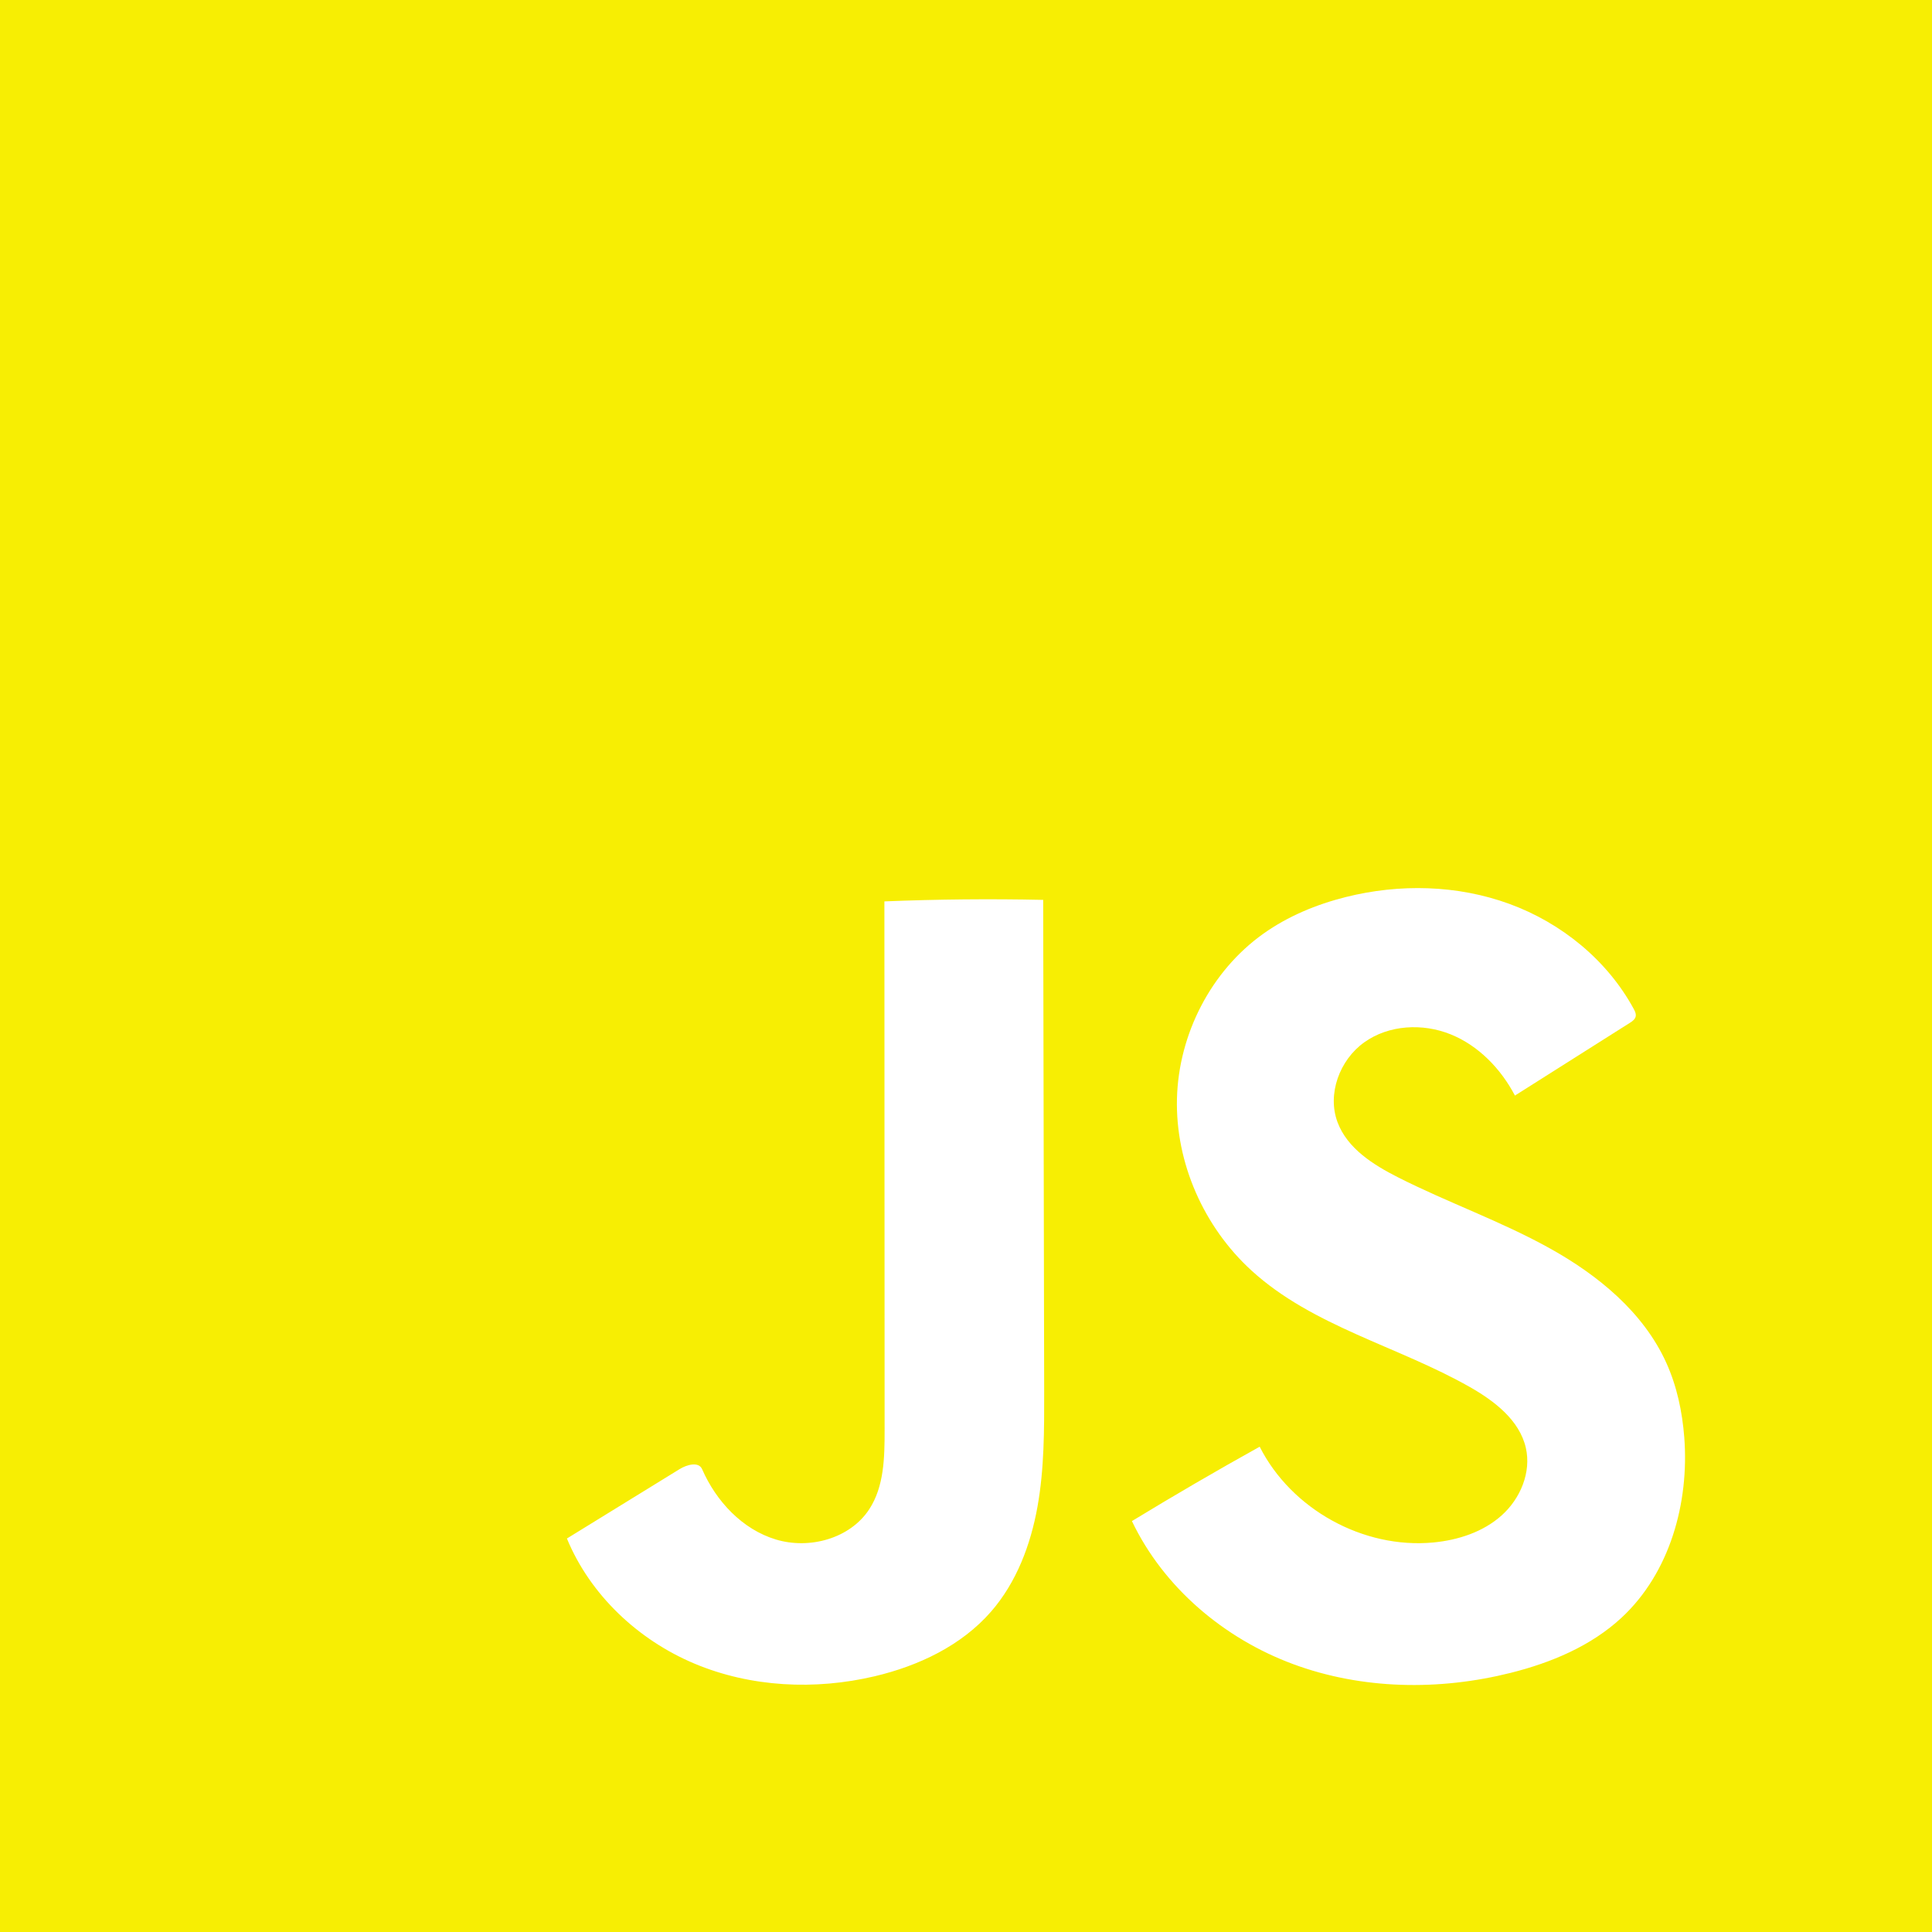 <svg width="180" height="180" viewBox="0 0 180 180" fill="none" xmlns="http://www.w3.org/2000/svg">
<path d="M180 0C180 60 180 120 180 180C120 180 60 180 0 180C0 120 0 60 0 0C60 0 120 0 180 0ZM140.744 155.857C144.516 154.911 148.228 153.361 151.077 150.716C155.575 146.54 157.391 140.026 156.919 133.907C156.734 131.516 156.228 129.133 155.237 126.95C153.098 122.237 148.861 118.781 144.334 116.273C139.807 113.764 134.889 112.038 130.272 109.7C127.944 108.522 125.533 107.004 124.617 104.561C123.63 101.926 124.812 98.749 127.101 97.113C129.39 95.477 132.548 95.312 135.156 96.368C137.764 97.423 139.833 99.58 141.143 102.071C144.707 99.816 148.272 97.56 151.837 95.305C152.071 95.157 152.324 94.983 152.389 94.713C152.448 94.465 152.327 94.213 152.205 93.989C149.739 89.453 145.475 85.986 140.626 84.213C135.777 82.44 130.386 82.319 125.379 83.577C122.651 84.261 120.007 85.355 117.714 86.984C112.822 90.458 109.803 96.362 109.655 102.361C109.507 108.359 112.171 114.33 116.602 118.376C122.297 123.576 130.229 125.412 136.934 129.221C139.236 130.529 141.565 132.309 142.158 134.889C142.681 137.162 141.654 139.613 139.921 141.173C138.188 142.733 135.851 143.491 133.529 143.71C127.019 144.322 120.312 140.621 117.361 134.786C113.348 137.018 109.379 139.329 105.458 141.717C108.415 147.91 114.046 152.66 120.481 155.043C126.917 157.425 134.087 157.526 140.744 155.857ZM82.397 83.98C82.404 100.407 82.41 116.833 82.417 133.26C82.418 135.795 82.373 138.492 80.985 140.614C79.197 143.349 75.418 144.376 72.289 143.432C69.161 142.488 66.722 139.874 65.414 136.879C65.095 136.149 63.999 136.455 63.321 136.872C59.82 139.028 56.319 141.184 52.818 143.34C54.992 148.606 59.462 152.797 64.715 155.001C69.969 157.204 75.94 157.483 81.485 156.175C85.579 155.209 89.576 153.32 92.337 150.147C94.702 147.429 96.023 143.929 96.659 140.383C97.296 136.837 97.29 133.211 97.283 129.608C97.252 114.351 97.221 99.095 97.191 83.839C92.26 83.733 87.325 83.78 82.397 83.98Z" fill="#F7EE03"/>
</svg>
